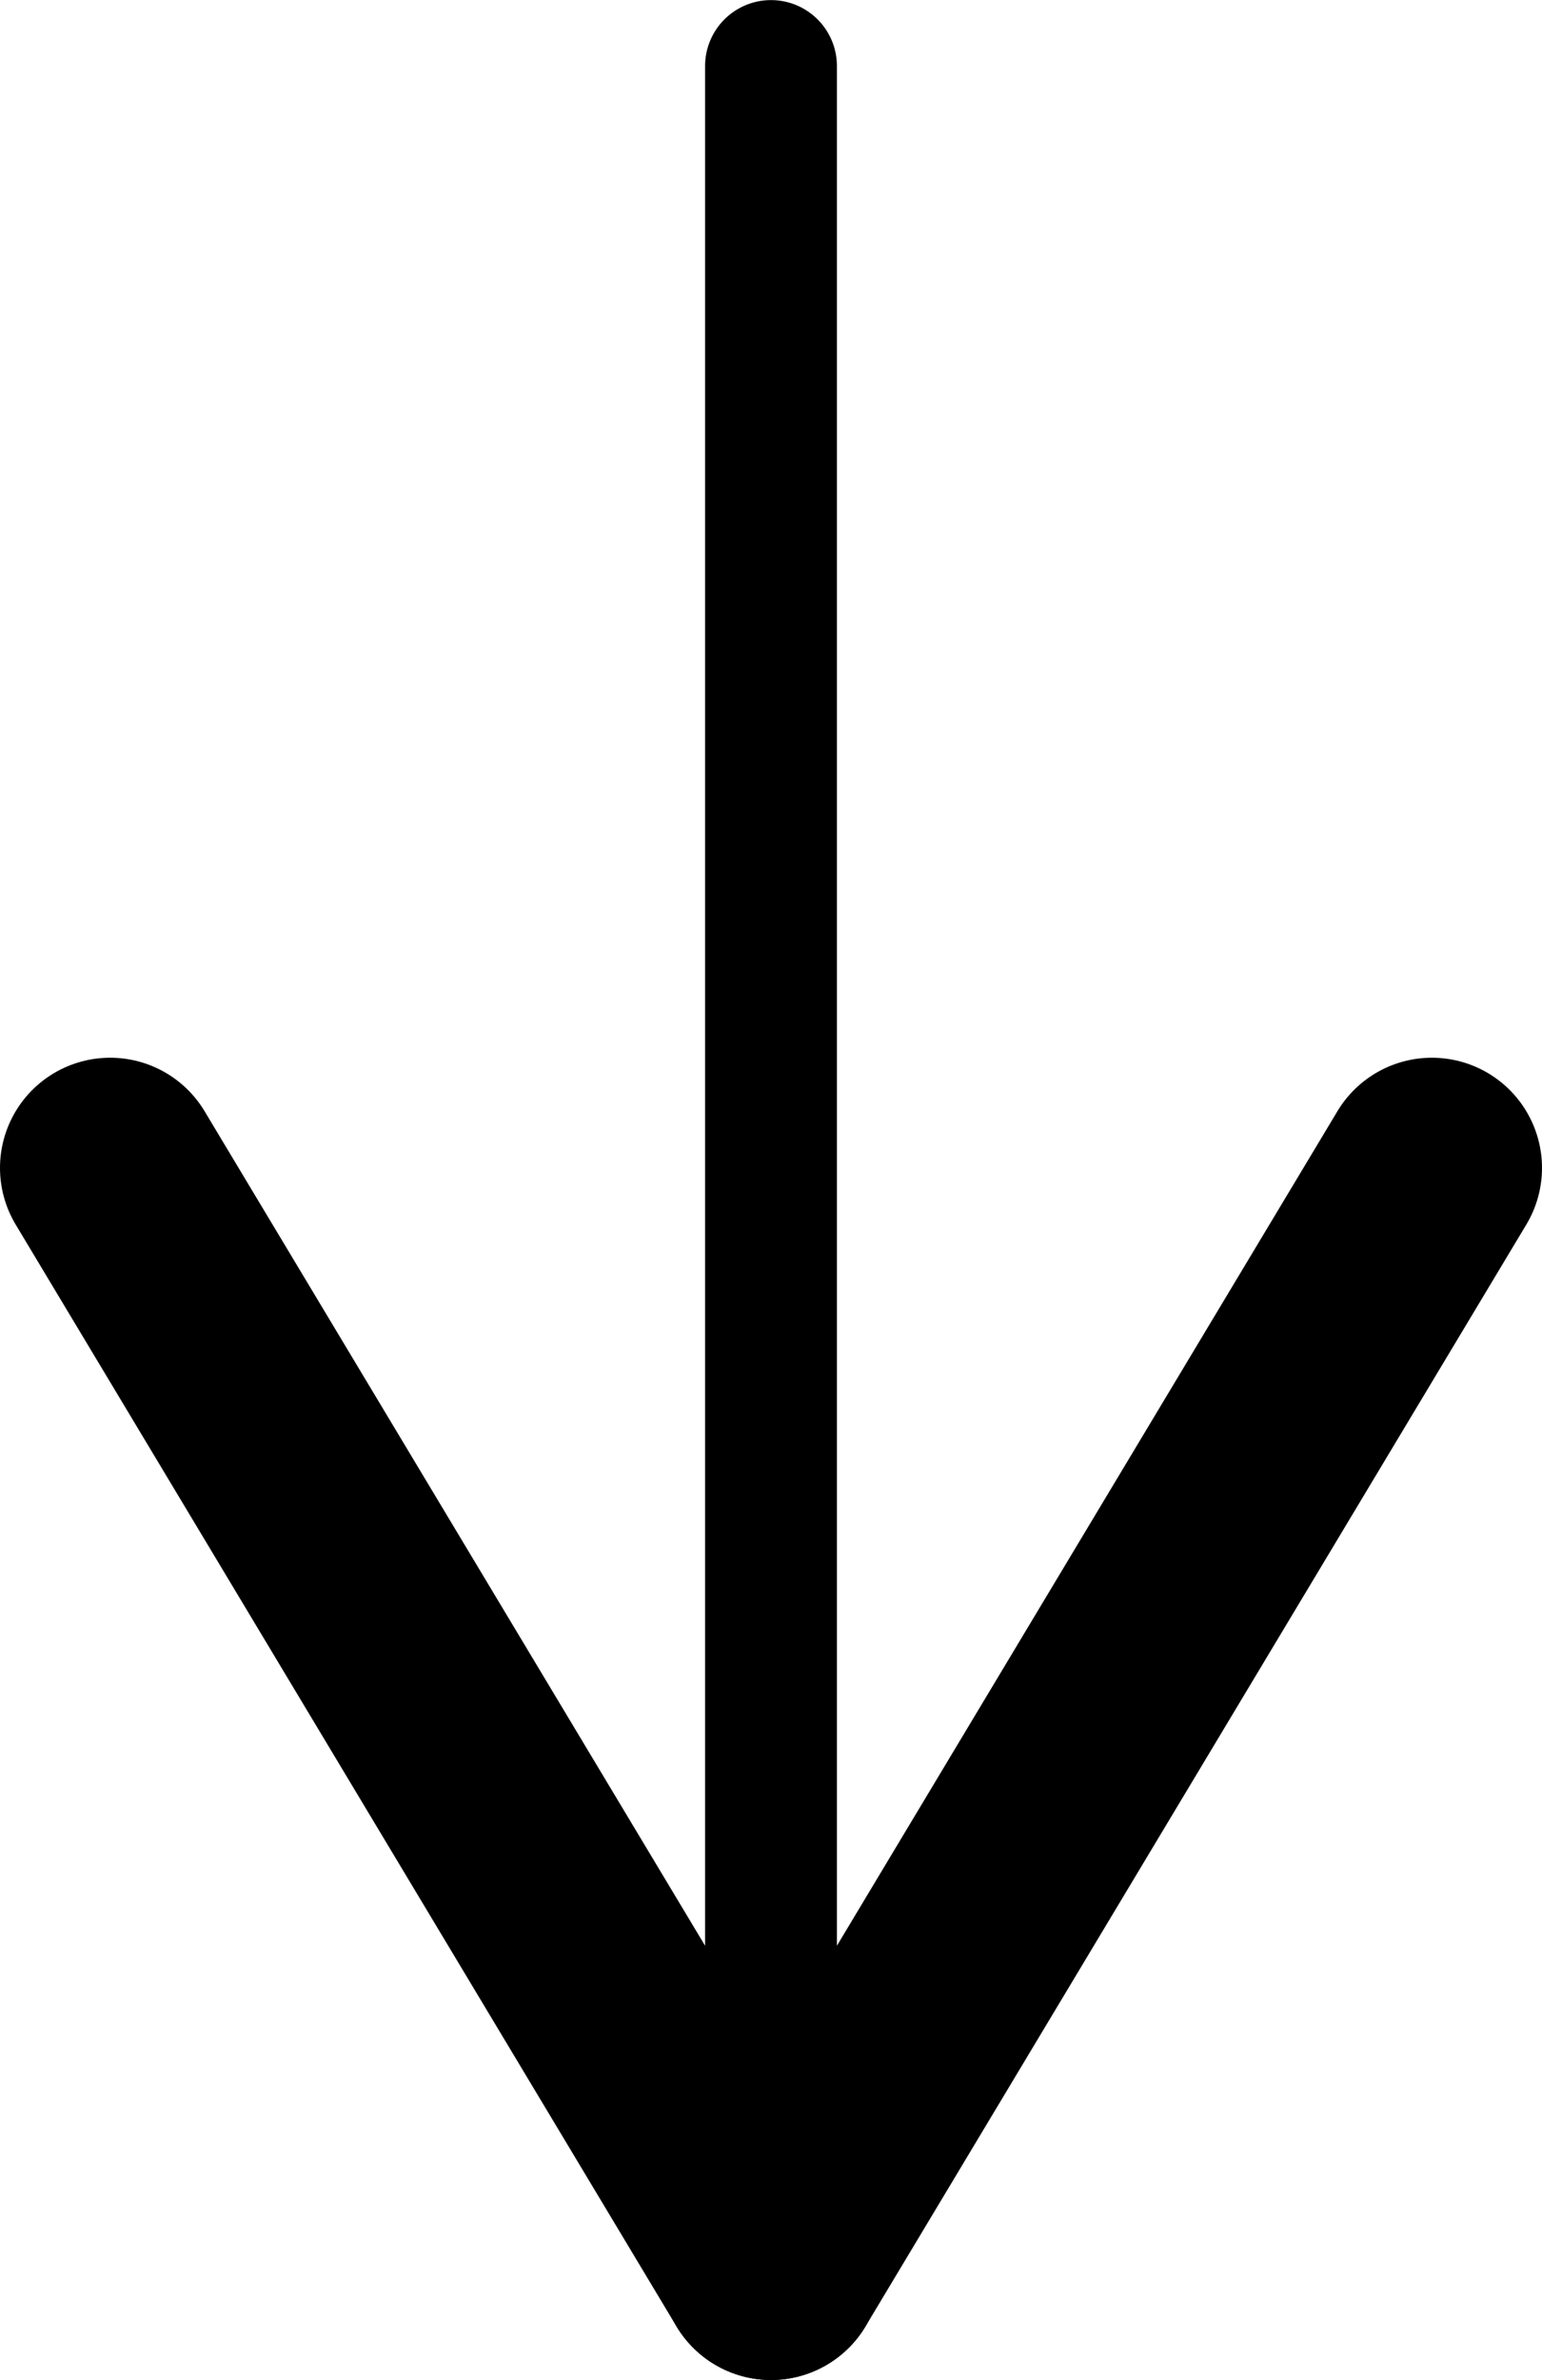 <?xml version='1.0' encoding='UTF-8' standalone='no'?>
<!-- Created with Fritzing (http://www.fritzing.org/) -->
<svg xmlns:svg='http://www.w3.org/2000/svg' xmlns='http://www.w3.org/2000/svg' version='1.2' baseProfile='tiny' x='0in' y='0in' width='0.07in' height='0.108in' viewBox='0 0 1.778 2.743' >
<g id='schematic'>
<line x1='1.651' y1='1.346' x2='0.889' y2='2.616' stroke='#000000' stroke-width='0.254' stroke-linecap='round'/>
<line x1='0.889' y1='2.616' x2='0.127' y2='1.346' stroke='#000000' stroke-width='0.254' stroke-linecap='round'/>
<line id='connector0pin' connectorname='P$1' x1='0.889' y1='0.076' x2='0.889' y2='2.616' stroke='#000000' stroke-width='0.152' stroke-linecap='round'/>
<rect id='connector0terminal' x='0.889' y='0.076' width='0' height='0' stroke='none' stroke-width='0' fill='none'/>
</g>
</svg>